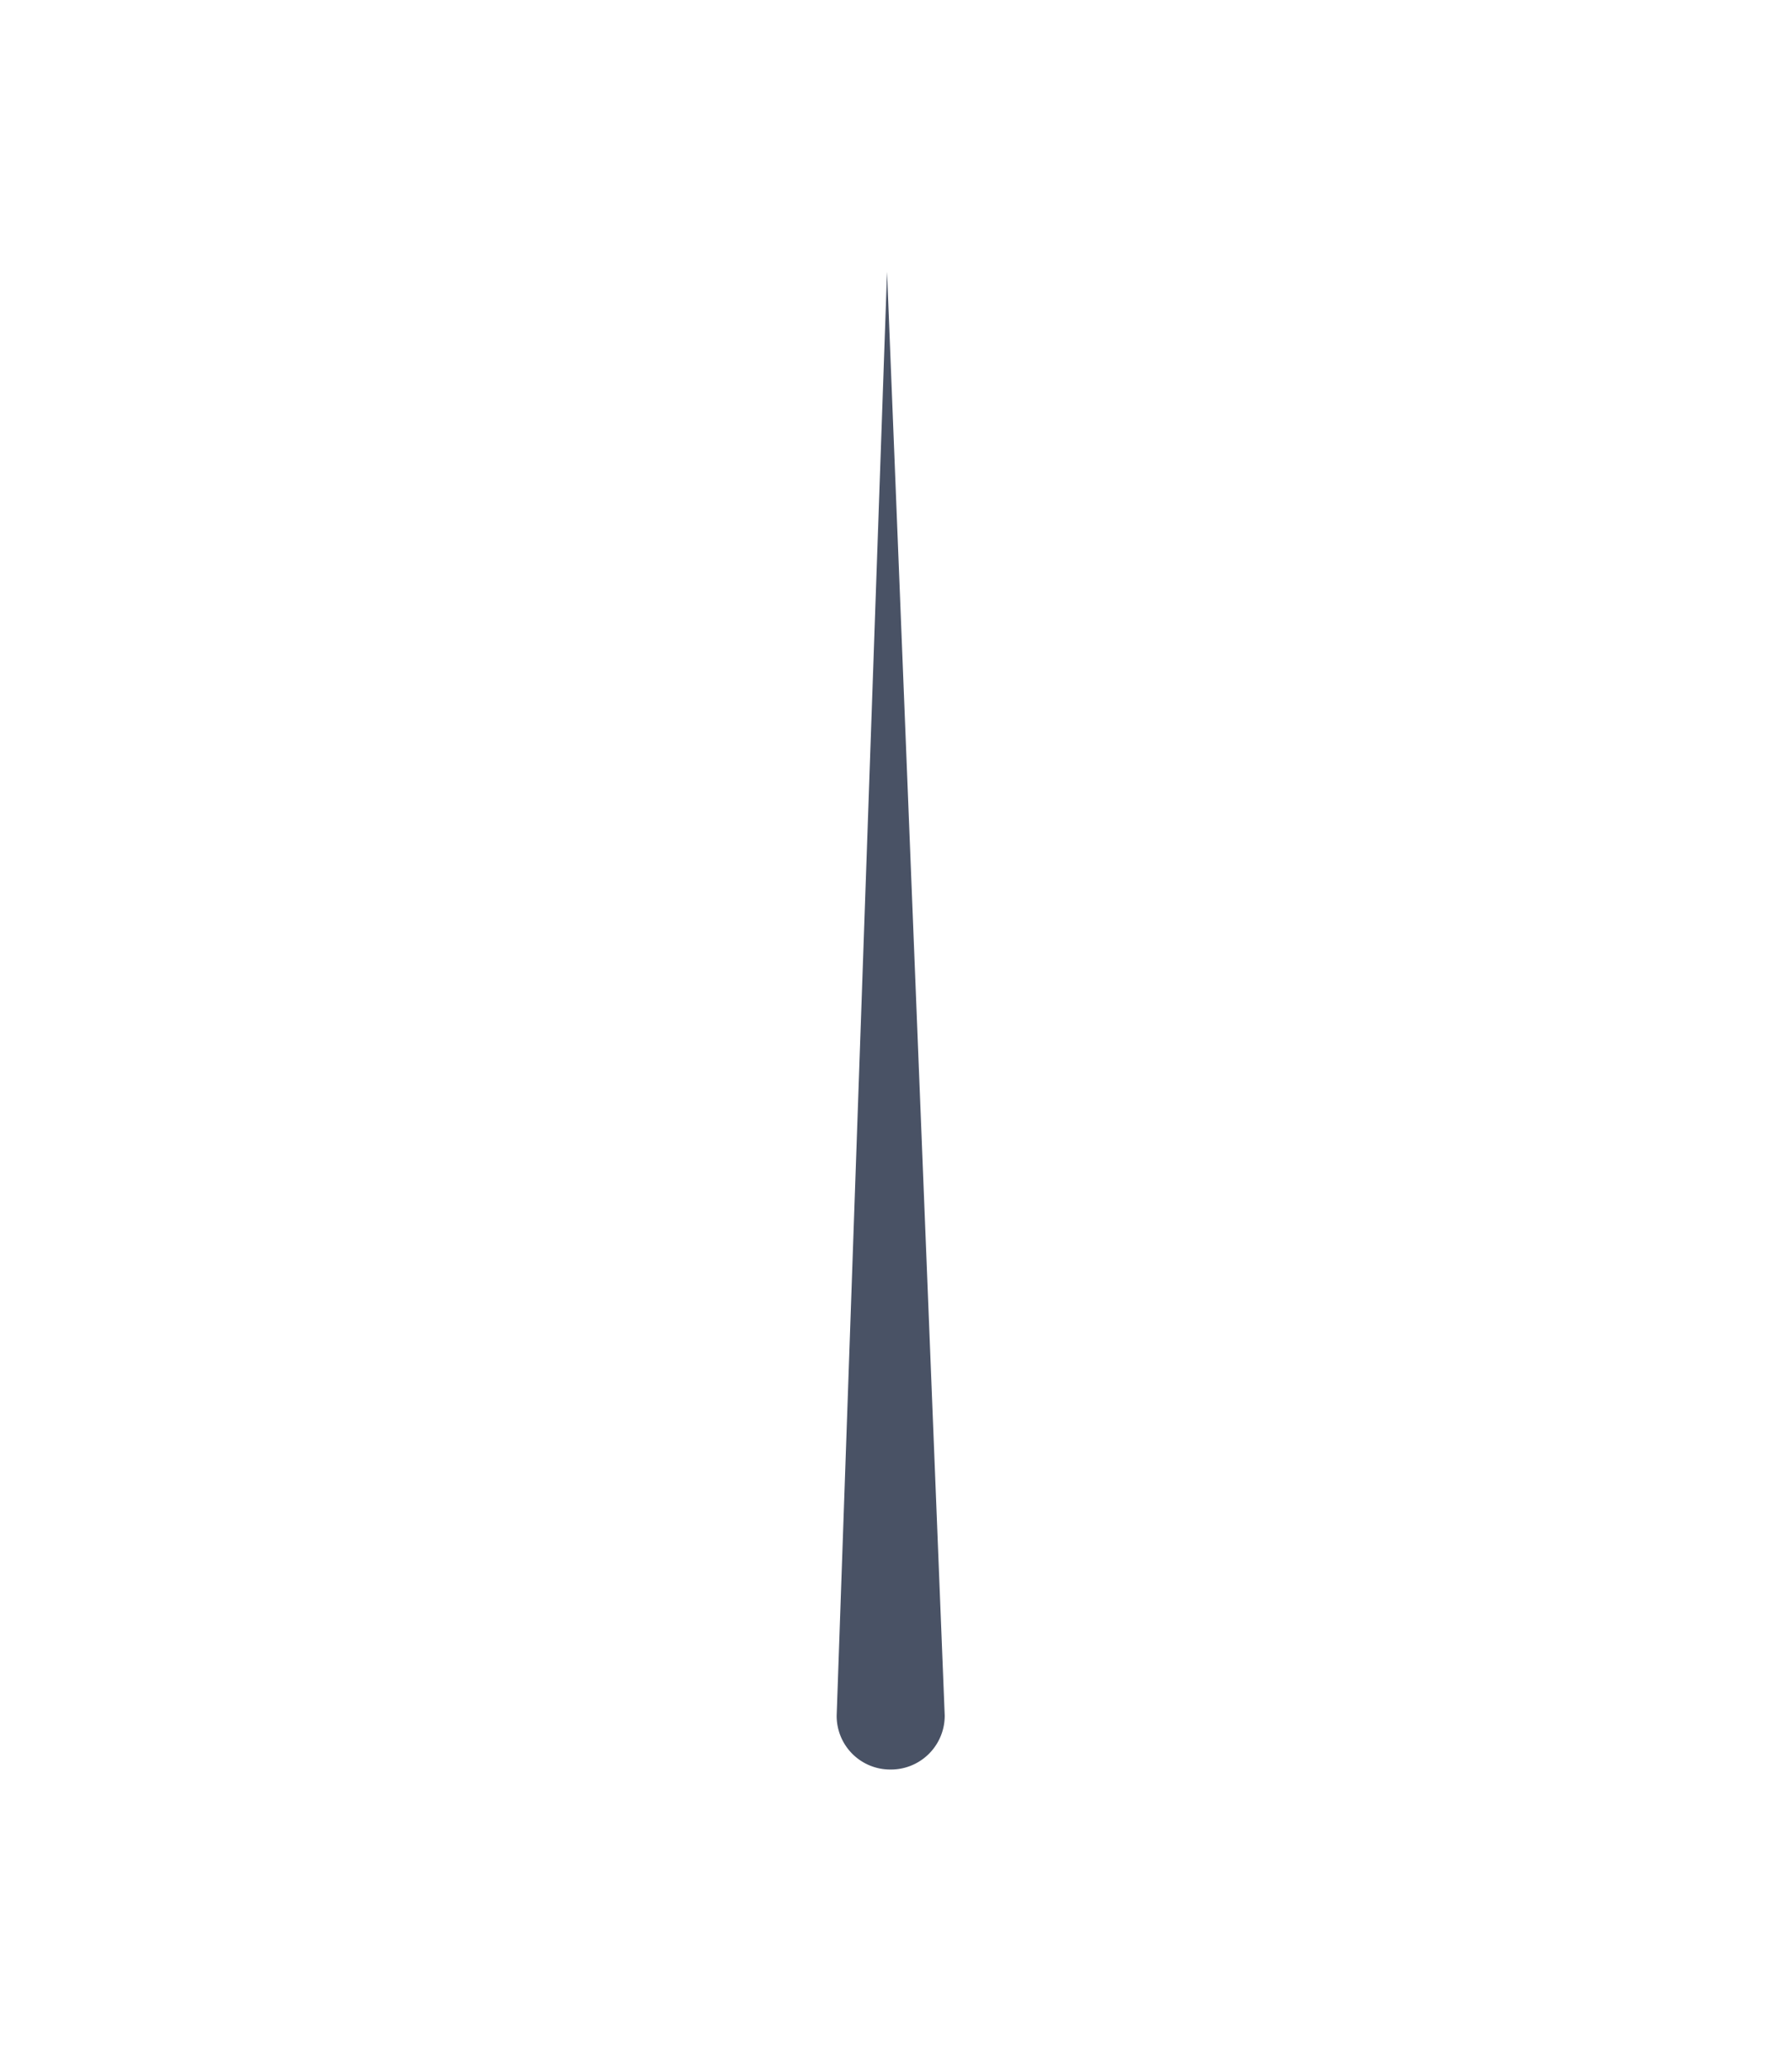 <svg xmlns="http://www.w3.org/2000/svg" xmlns:xlink="http://www.w3.org/1999/xlink" width="196.056" height="226.338" viewBox="0 0 196.056 226.338">
  <defs>
    <filter id="Path_2130" x="0" y="0" width="196.056" height="226.338" filterUnits="userSpaceOnUse">
      <feOffset dy="3" input="SourceAlpha"/>
      <feGaussianBlur stdDeviation="10" result="blur"/>
      <feFlood flood-opacity="0.349"/>
      <feComposite operator="in" in2="blur"/>
      <feComposite in="SourceGraphic"/>
    </filter>
  </defs>
  <g transform="matrix(1, 0, 0, 1, 0, 0)" filter="url(#Path_2130)">
    <path id="Path_2130-2" data-name="Path 2130" d="M44.775,82.56h0l77.1,138.464a5.9,5.9,0,0,1-2.66,7.977h0a5.871,5.871,0,0,1-7.932-2.658Z" transform="matrix(0.89, 0.45, -0.45, 0.89, 94.35, -66.89)" fill="#495265" fill-rule="evenodd"/>
  </g>
</svg>
